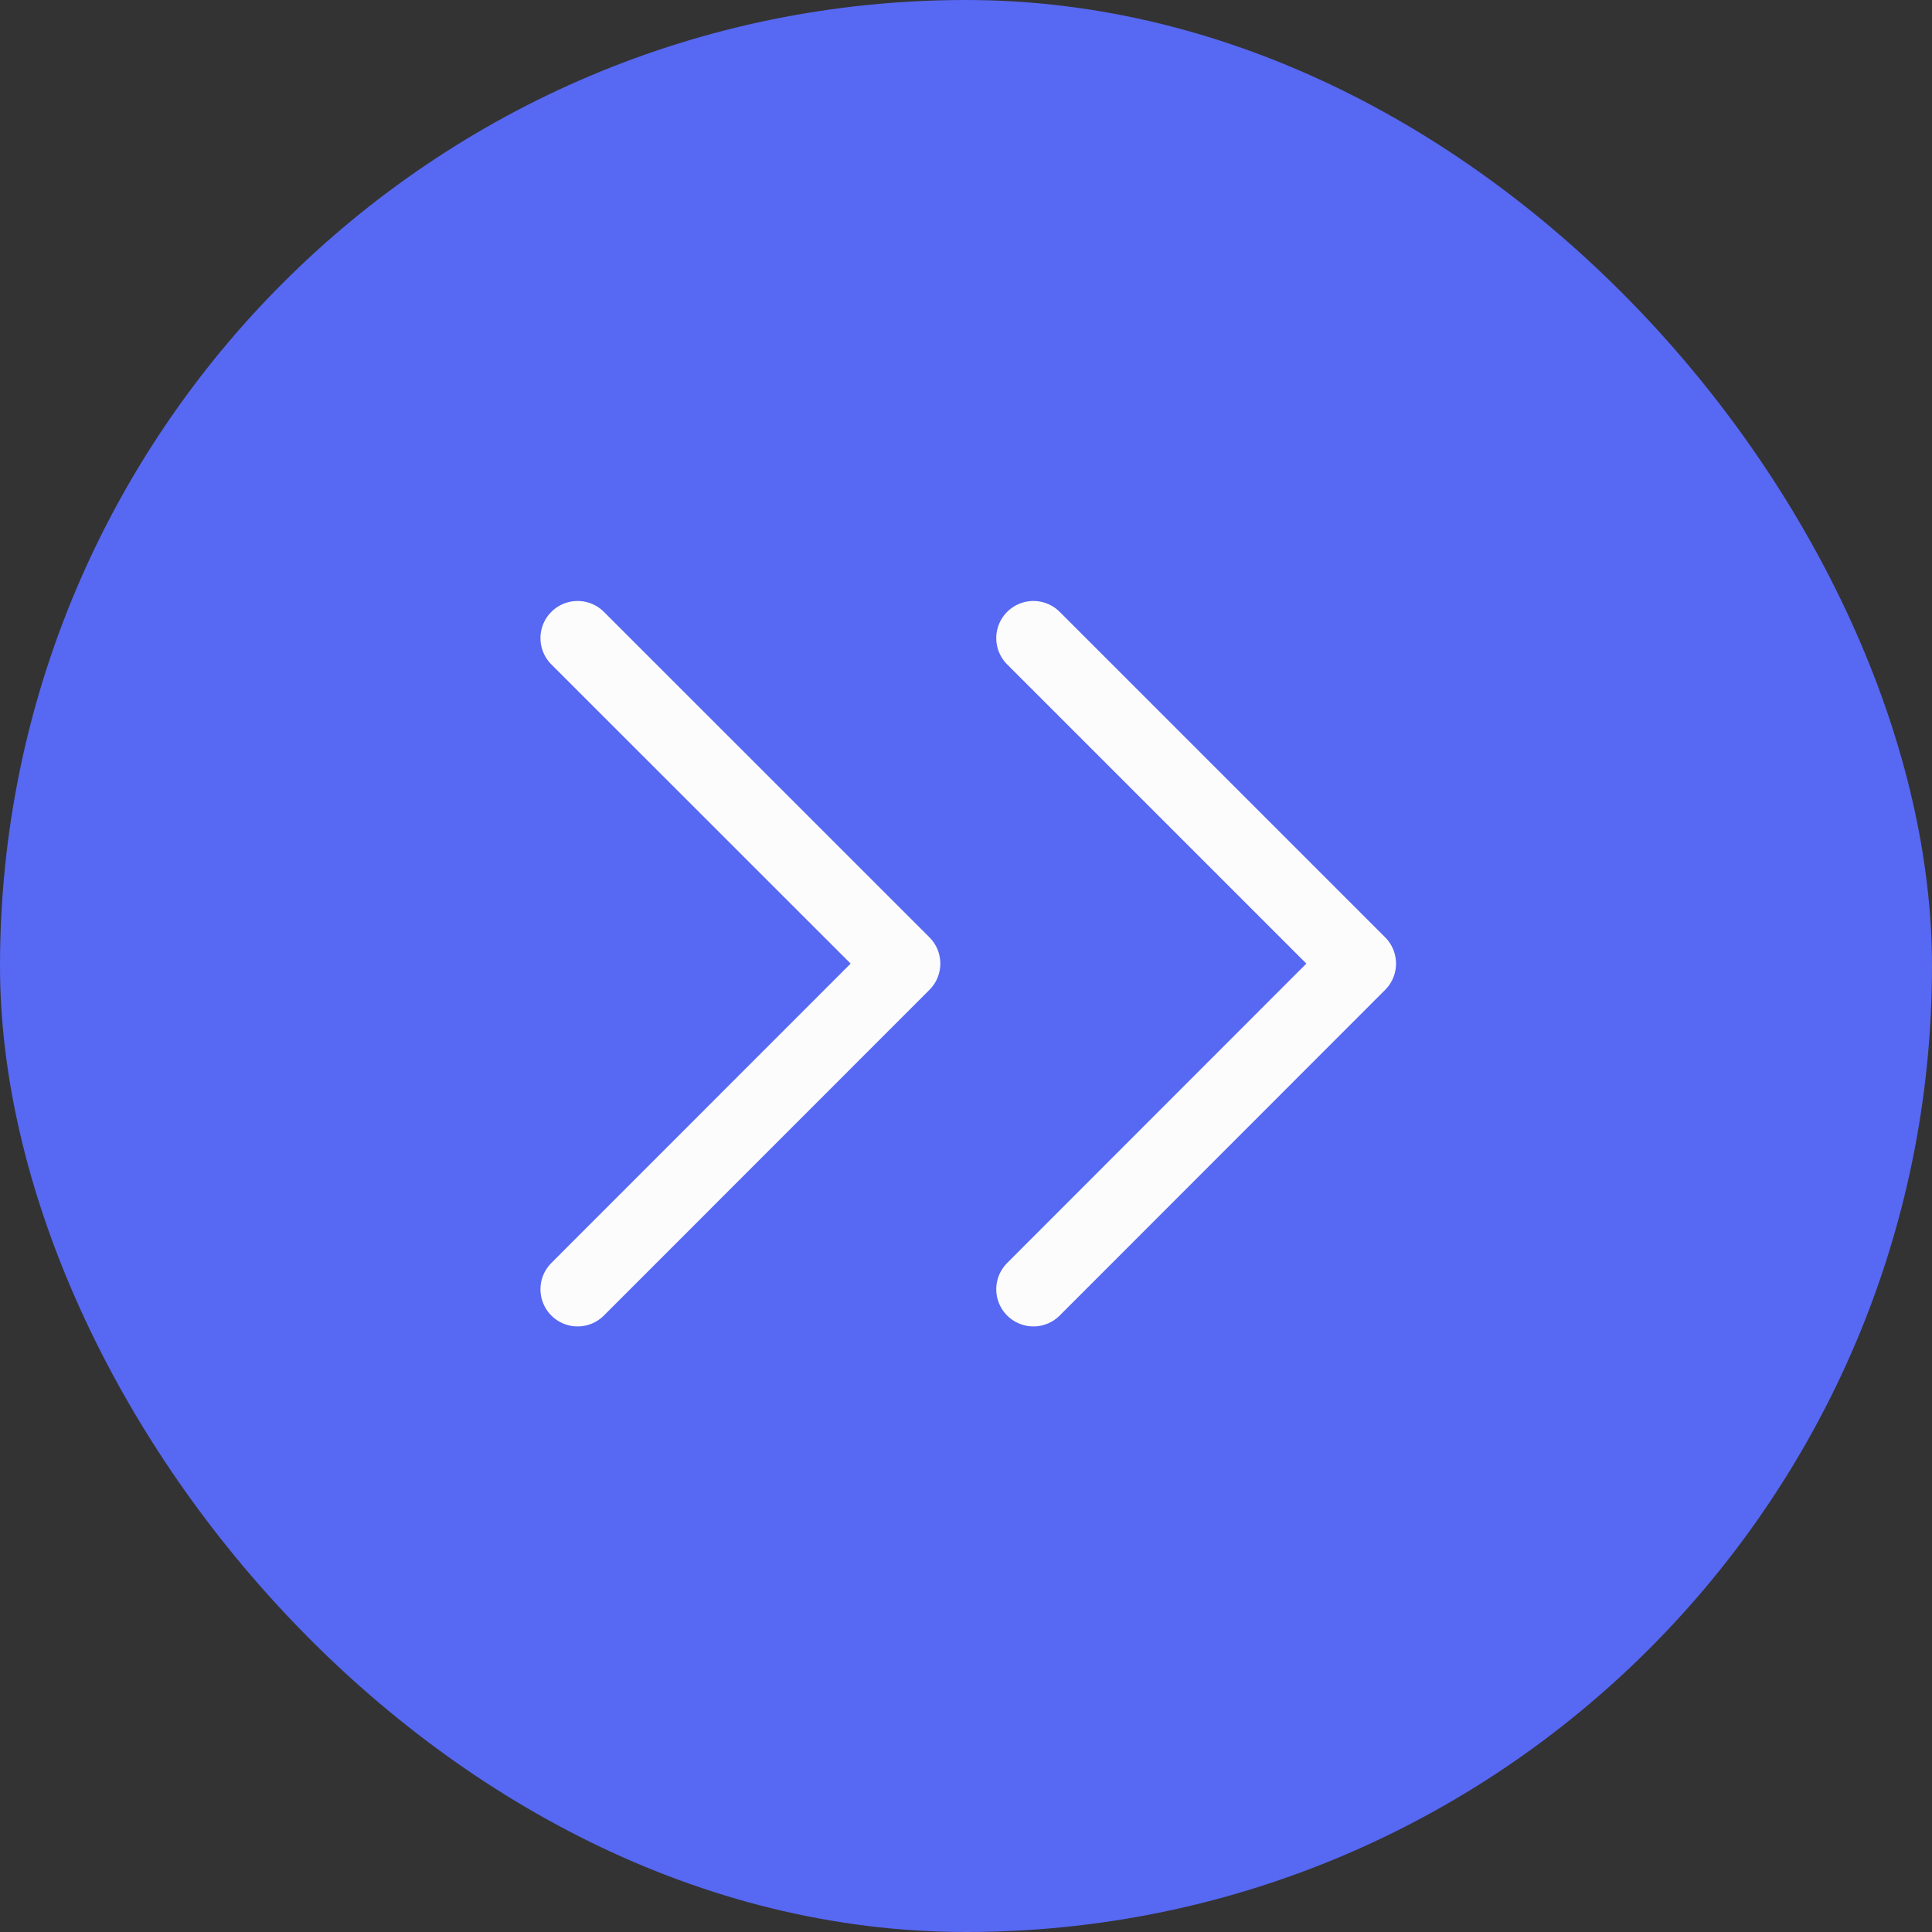 <svg xmlns="http://www.w3.org/2000/svg" width="65" height="65" viewBox="0 0 65 65">
  <rect x="0" y="0" width="65" height="65" fill="#333333" stroke="none"/>
  <g id="Circle_Button" data-name="Circle Button" transform="translate(0.155)">
    <rect id="Area" width="65" height="65" rx="32.5" transform="translate(-0.155)" fill="#5768f3"/>
    <g id="Icon" transform="translate(19.278 19.278)">
      <rect id="Area-2" data-name="Area" width="27" height="27" transform="translate(-0.433 -0.278)" fill="#fcfcfc" opacity="0"/>
      <g id="Icon-2" data-name="Icon" transform="translate(0 2.191)">
        <path id="_96d7ff00-b6b0-4db2-90fa-34606ab630f6" data-name="96d7ff00-b6b0-4db2-90fa-34606ab630f6" d="M16.25,30.657,27.2,19.7,16.25,8.75" transform="translate(-0.915 -8.75)" fill="none" stroke="#fcfcfc" stroke-linecap="round" stroke-linejoin="round" stroke-width="2.5"/>
        <path id="c6ac2cc2-adb9-4752-9669-9232d1586f0c" d="M7.5,30.657,18.453,19.7,7.5,8.75" transform="translate(-7.5 -8.75)" fill="none" stroke="#fcfcfc" stroke-linecap="round" stroke-linejoin="round" stroke-width="2.5"/>
      </g>
    </g>
  </g>
</svg>
